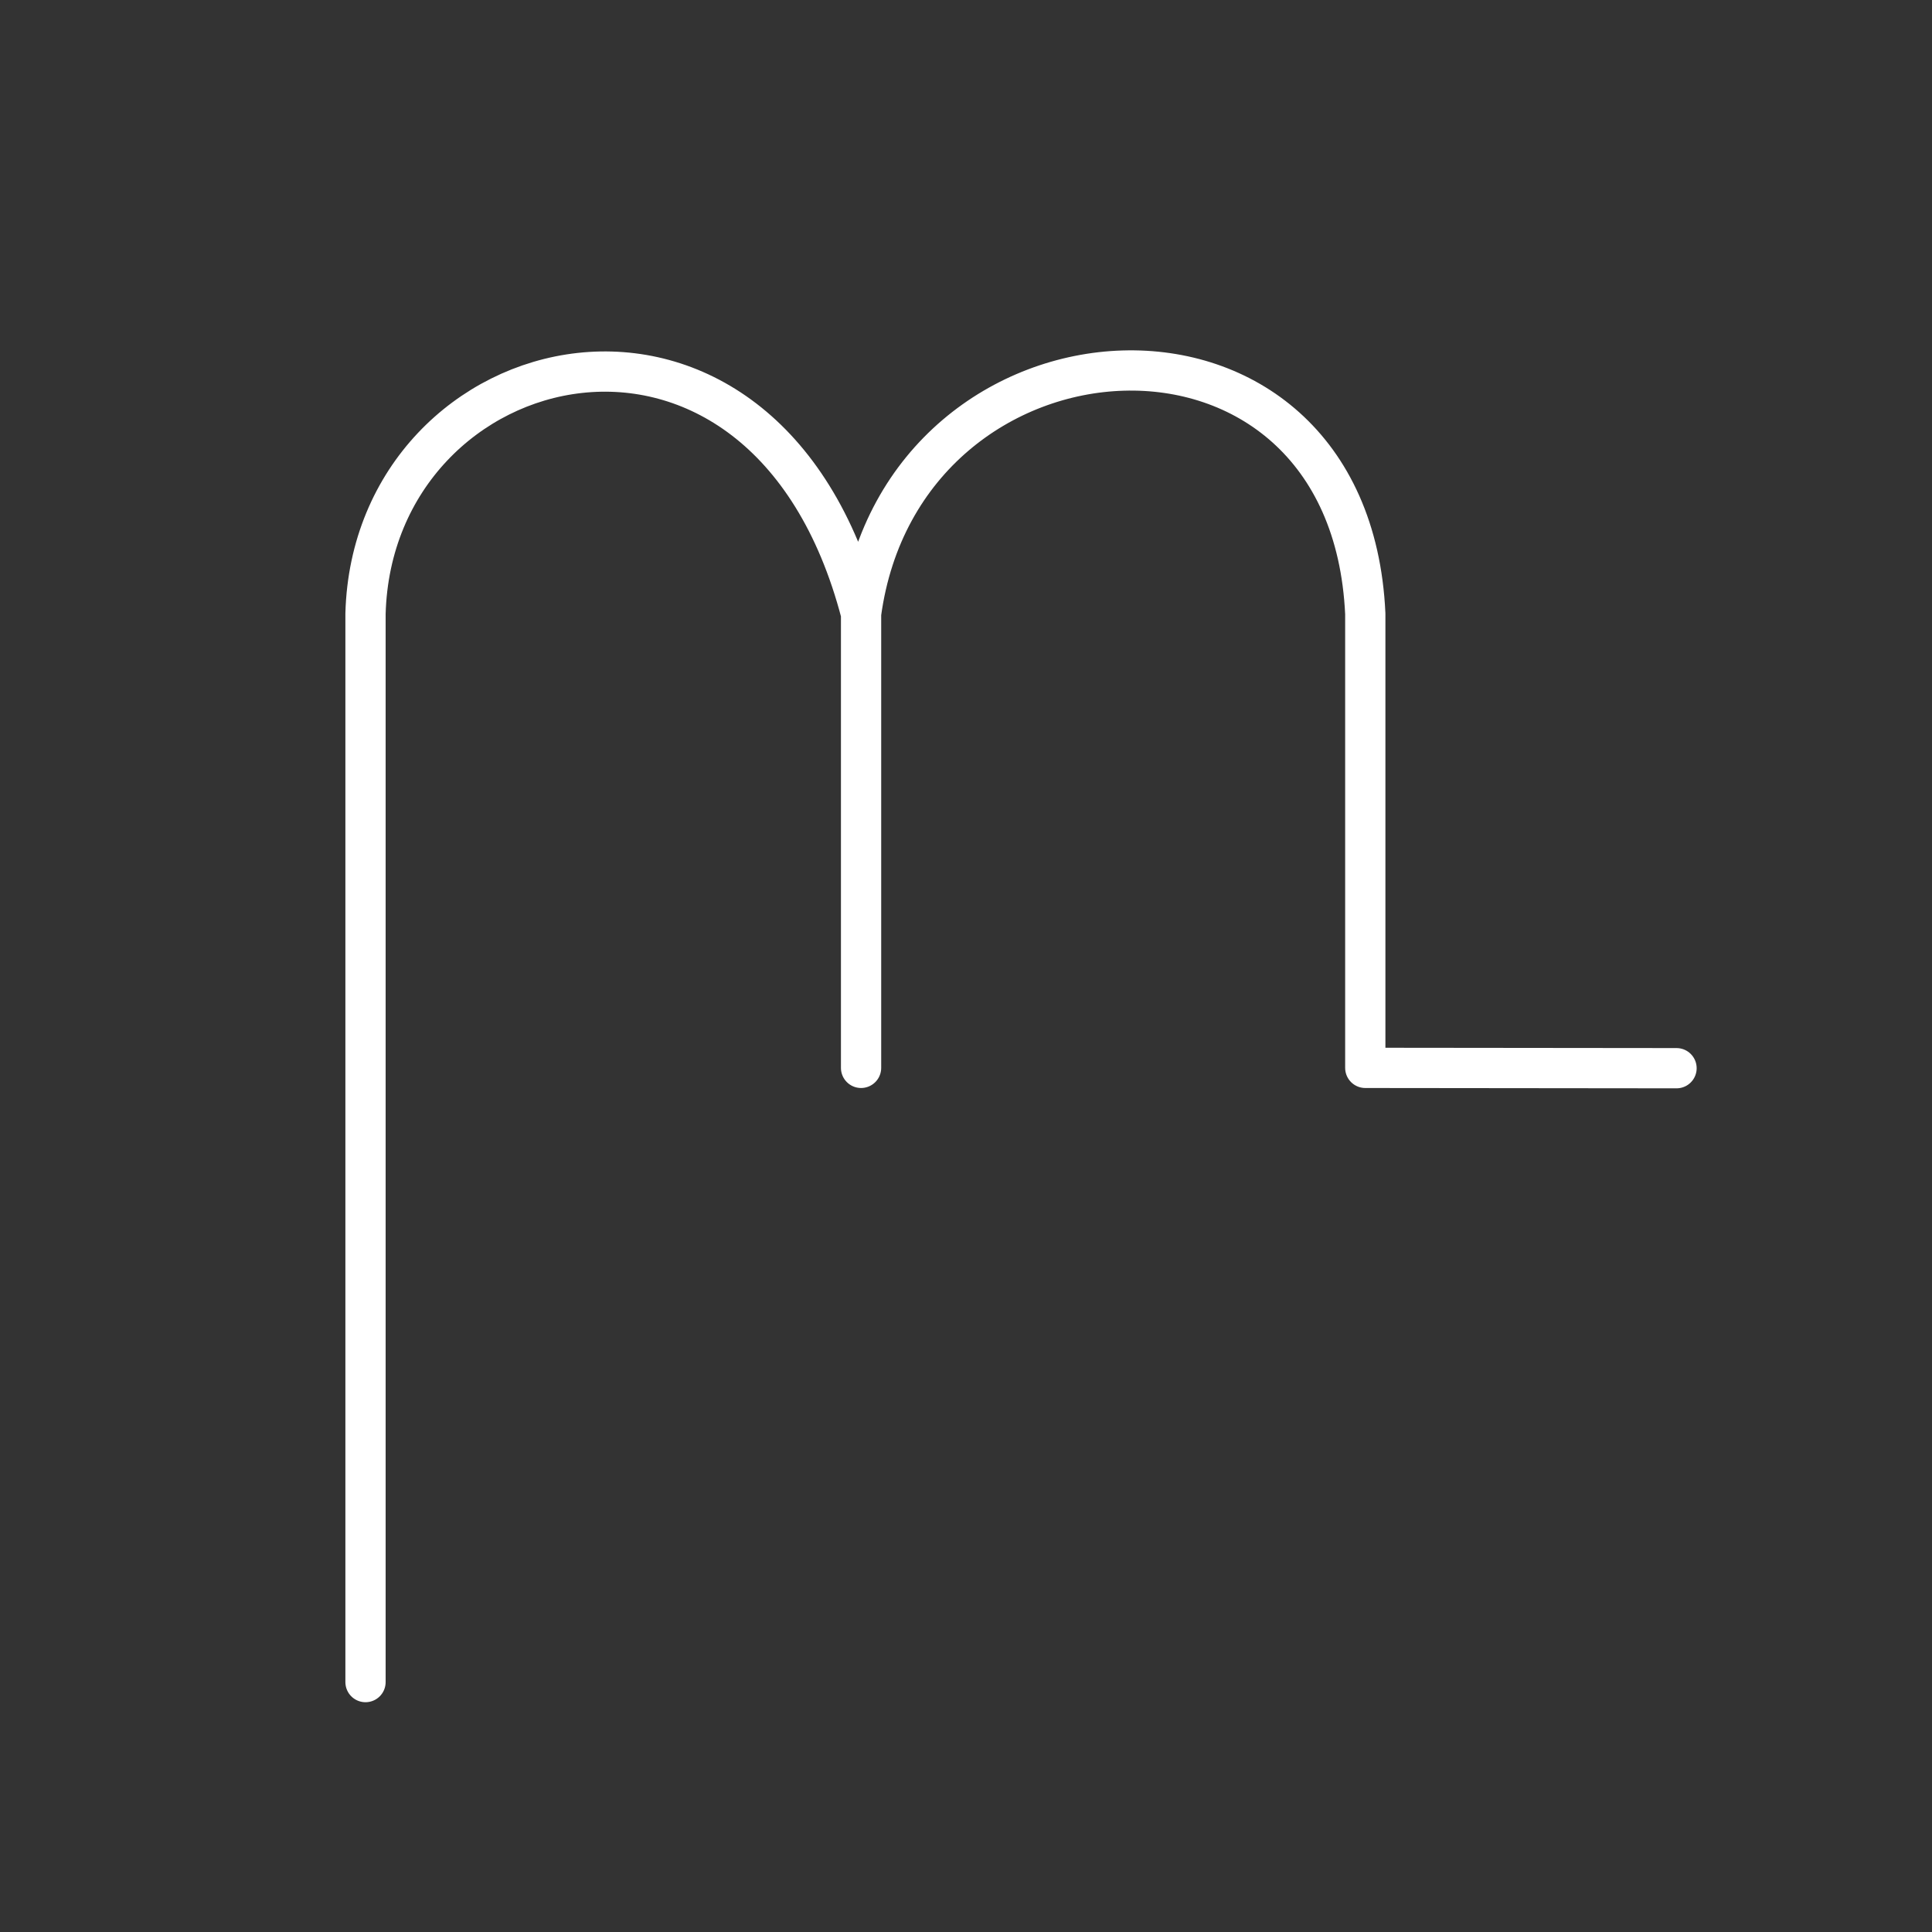 <?xml version="1.0" encoding="UTF-8" standalone="no"?>
<svg
   xml:space="preserve"
   x="0%"
   y="0%"
   viewBox="0 0 48 48"
   version="1.1"
   id="svg4"
   sodipodi:docname="mon_espace_sant.svg"
   inkscape:version="1.1.2 (0a00cf5339, 2022-02-04)"
   xmlns:inkscape="http://www.inkscape.org/namespaces/inkscape"
   xmlns:sodipodi="http://sodipodi.sourceforge.net/DTD/sodipodi-0.dtd"
   xmlns="http://www.w3.org/2000/svg"
   xmlns:svg="http://www.w3.org/2000/svg"><rect x="0" y="0" width="48" height="48" fill="#333333" stroke="none"/><defs
     id="defs8" /><sodipodi:namedview
     id="namedview6"
     pagecolor="#ffffff"
     bordercolor="#666666"
     borderopacity="1.0"
     inkscape:pageshadow="2"
     inkscape:pageopacity="0.0"
     inkscape:pagecheckerboard="0"
     showgrid="false"
     inkscape:zoom="11.446291"
     inkscape:cx="17.866049"
     inkscape:cy="19.525976"
     inkscape:window-width="1644"
     inkscape:window-height="1057"
     inkscape:window-x="36"
     inkscape:window-y="30"
     inkscape:window-maximized="1"
     inkscape:current-layer="svg4" /><path
     fill="none"
     stroke="#000000"
     stroke-linecap="round"
     stroke-linejoin="round"
     stroke-width="0.428"
     d="M 9.081,41.791 V 15.248 c 0.181,-6.762 9.916,-9.191 12.312,0 v 11.283 m 0,-11.283 c 1.046,-7.7 12.139,-8.409 12.527,0 v 11.283 l 7.733,0.008"
     id="path2"
     style="stroke-width:1;stroke-miterlimit:4;stroke-dasharray:none;stroke-linejoin:round;stroke-linecap:round;stroke:#ffffff;stroke-opacity:1" /></svg>
